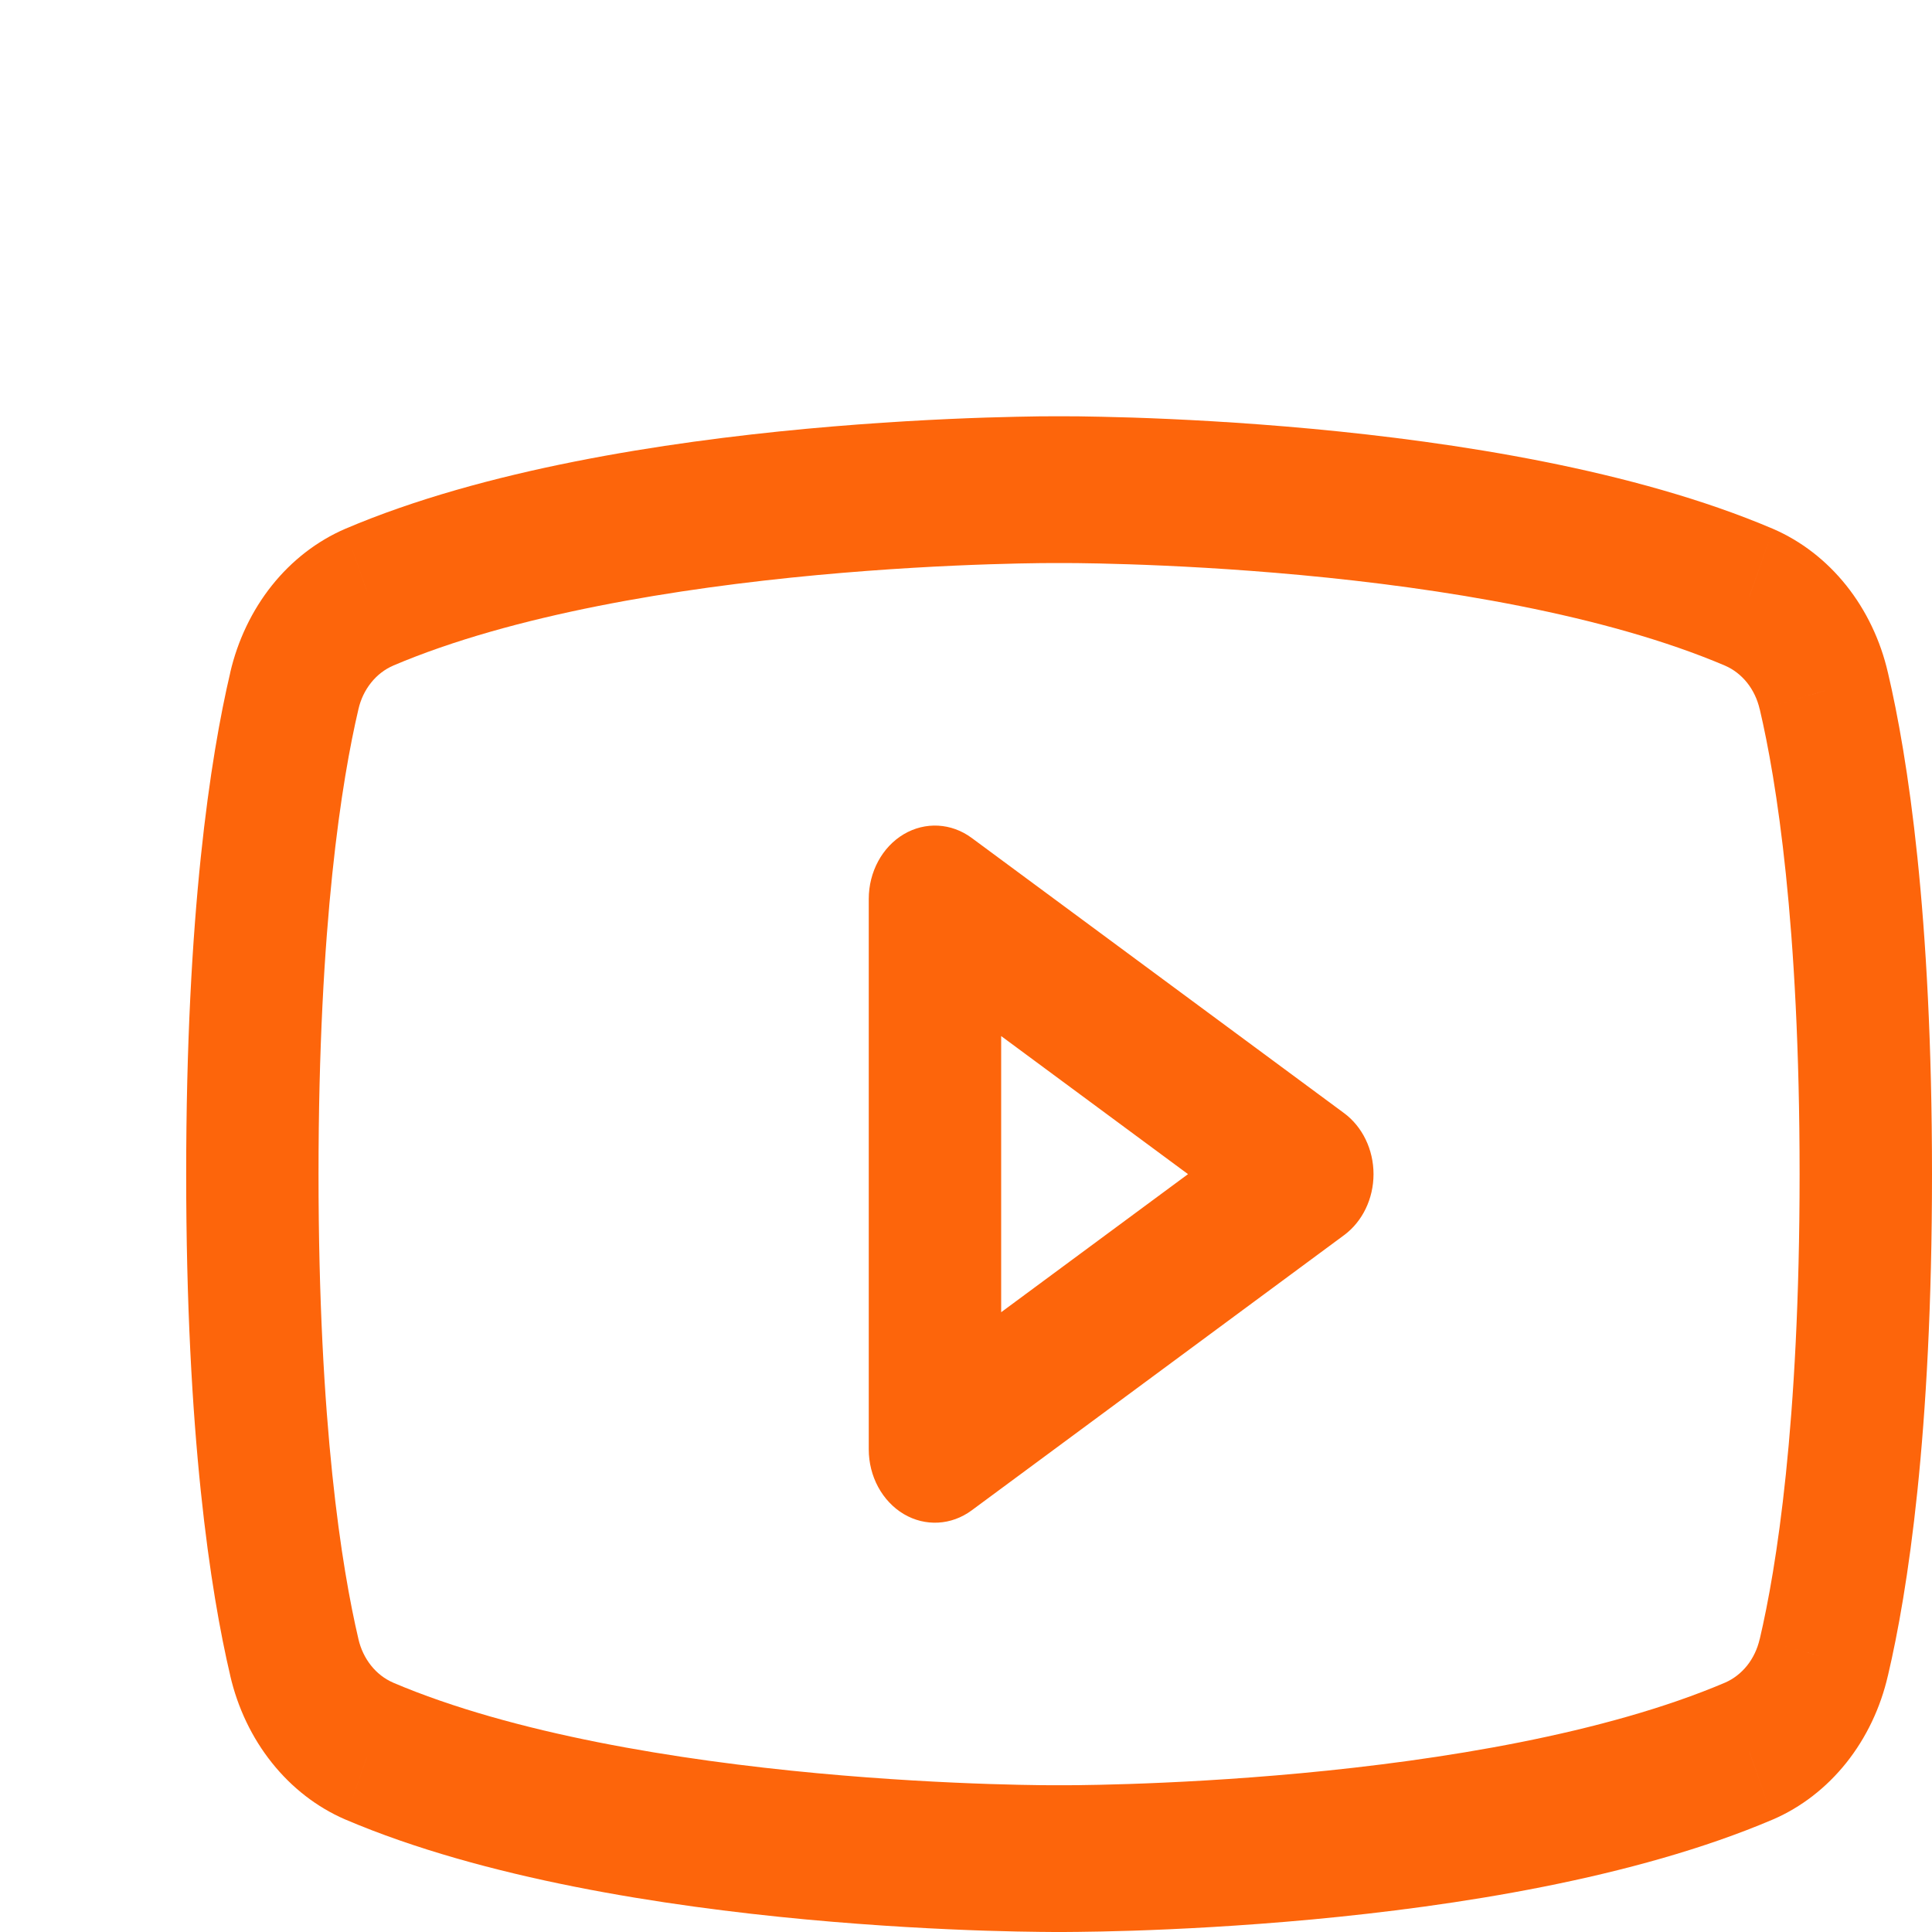 <svg width="30" height="30" viewBox="0 0 30 30" fill="none" xmlns="http://www.w3.org/2000/svg">
<path d="M20.3 18.232L20.87 19.18C21.156 18.969 21.328 18.613 21.328 18.232C21.328 17.851 21.156 17.495 20.87 17.284L20.3 18.232ZM14.518 13.959L15.088 13.011C14.773 12.778 14.367 12.756 14.033 12.954C13.699 13.152 13.49 13.539 13.49 13.959H14.518ZM14.518 22.505H13.49C13.49 22.925 13.699 23.311 14.033 23.51C14.367 23.708 14.773 23.686 15.088 23.453L14.518 22.505ZM20.87 17.284L15.088 13.011L13.948 14.907L19.73 19.18L20.87 17.284ZM13.49 13.959V22.505H15.546V13.959H13.49ZM15.088 23.453L20.87 19.18L19.73 17.284L13.948 21.557L15.088 23.453Z" fill="#FD650B"/>
<path d="M4.57 25.735L5.566 25.453L5.565 25.448L4.57 25.735ZM5.731 27.19L5.357 28.251L5.362 28.253L5.731 27.19ZM16.445 28.86L16.452 27.721L16.439 27.721L16.445 28.86ZM27.16 27.19L27.529 28.253L27.534 28.251L27.16 27.19ZM28.32 25.735L27.326 25.448L27.324 25.453L28.32 25.735ZM28.32 10.729L27.324 11.011L27.326 11.016L28.32 10.729ZM27.16 9.274L27.534 8.213L27.529 8.211L27.16 9.274ZM16.445 7.604L16.439 8.743L16.452 8.743L16.445 7.604ZM5.731 9.274L5.362 8.211L5.357 8.213L5.731 9.274ZM4.57 10.729L5.565 11.016L5.566 11.011L4.57 10.729ZM2.891 18.232C2.891 22.282 3.268 24.712 3.576 26.022L5.565 25.448C5.31 24.361 4.946 22.129 4.946 18.232H2.891ZM3.574 26.016C3.69 26.519 3.912 26.984 4.222 27.372L5.762 25.863C5.668 25.745 5.601 25.605 5.566 25.453L3.574 26.016ZM4.222 27.372C4.532 27.761 4.921 28.062 5.357 28.251L6.105 26.128C5.973 26.071 5.855 25.98 5.762 25.863L4.222 27.372ZM5.362 28.253C7.52 29.173 10.32 29.6 12.514 29.805C13.624 29.908 14.604 29.957 15.308 29.98C15.66 29.991 15.944 29.996 16.14 29.998C16.239 30 16.315 30 16.368 30C16.394 30 16.415 30 16.429 30C16.436 30 16.441 30 16.445 30C16.447 30 16.449 30 16.45 30C16.45 30 16.451 30 16.451 30C16.451 30 16.451 30 16.451 30C16.451 30 16.452 30 16.445 28.86C16.439 27.721 16.439 27.721 16.439 27.721C16.438 27.721 16.437 27.721 16.436 27.721C16.433 27.721 16.429 27.721 16.423 27.721C16.412 27.721 16.394 27.721 16.371 27.721C16.324 27.721 16.253 27.721 16.16 27.72C15.976 27.718 15.706 27.713 15.368 27.702C14.693 27.68 13.751 27.633 12.686 27.534C10.531 27.333 7.973 26.924 6.099 26.126L5.362 28.253ZM16.445 28.86C16.439 30 16.439 30 16.439 30C16.439 30 16.439 30 16.439 30C16.439 30 16.44 30 16.441 30C16.442 30 16.443 30 16.445 30C16.449 30 16.455 30 16.462 30C16.476 30 16.496 30 16.523 30C16.576 30 16.652 30 16.75 29.998C16.947 29.996 17.23 29.991 17.583 29.98C18.286 29.957 19.267 29.908 20.377 29.805C22.571 29.6 25.37 29.173 27.529 28.253L26.791 26.126C24.917 26.924 22.36 27.333 20.204 27.534C19.14 27.633 18.198 27.68 17.522 27.702C17.185 27.713 16.915 27.718 16.73 27.72C16.638 27.721 16.567 27.721 16.52 27.721C16.496 27.721 16.479 27.721 16.467 27.721C16.462 27.721 16.457 27.721 16.455 27.721C16.454 27.721 16.452 27.721 16.452 27.721C16.452 27.721 16.452 27.721 16.445 28.86ZM27.534 28.251C27.97 28.062 28.359 27.761 28.669 27.373L27.129 25.863C27.035 25.98 26.918 26.071 26.786 26.128L27.534 28.251ZM28.669 27.373C28.979 26.984 29.201 26.519 29.316 26.016L27.324 25.453C27.289 25.605 27.222 25.746 27.129 25.863L28.669 27.373ZM29.315 26.022C29.623 24.712 30 22.282 30 18.232H27.944C27.944 22.129 27.581 24.361 27.326 25.448L29.315 26.022ZM30 18.232C30 14.182 29.623 11.752 29.315 10.442L27.326 11.016C27.581 12.103 27.944 14.335 27.944 18.232H30ZM29.316 10.447C29.201 9.945 28.979 9.48 28.669 9.091L27.129 10.601C27.222 10.718 27.289 10.859 27.324 11.011L29.316 10.447ZM28.669 9.091C28.359 8.703 27.97 8.402 27.534 8.213L26.786 10.336C26.918 10.393 27.035 10.484 27.129 10.601L28.669 9.091ZM27.529 8.211C25.37 7.291 22.571 6.864 20.377 6.659C19.267 6.556 18.286 6.507 17.583 6.484C17.23 6.473 16.947 6.468 16.75 6.465C16.652 6.464 16.576 6.464 16.523 6.464C16.496 6.464 16.476 6.464 16.462 6.464C16.455 6.464 16.45 6.464 16.446 6.464C16.444 6.464 16.442 6.464 16.441 6.464C16.44 6.464 16.44 6.464 16.44 6.464C16.44 6.464 16.439 6.464 16.44 6.464C16.439 6.464 16.439 6.464 16.445 7.604C16.452 8.743 16.452 8.743 16.452 8.743C16.452 8.743 16.454 8.743 16.455 8.743C16.457 8.743 16.462 8.743 16.467 8.743C16.479 8.743 16.496 8.743 16.52 8.743C16.567 8.743 16.638 8.743 16.73 8.744C16.915 8.746 17.185 8.751 17.522 8.762C18.198 8.784 19.14 8.831 20.204 8.93C22.36 9.131 24.918 9.54 26.791 10.338L27.529 8.211ZM16.445 7.604C16.452 6.464 16.452 6.464 16.452 6.464C16.452 6.464 16.451 6.464 16.452 6.464C16.451 6.464 16.45 6.464 16.45 6.464C16.449 6.464 16.448 6.464 16.446 6.464C16.442 6.464 16.436 6.464 16.429 6.464C16.415 6.464 16.394 6.464 16.368 6.464C16.315 6.464 16.239 6.464 16.14 6.465C15.944 6.468 15.66 6.473 15.308 6.484C14.604 6.507 13.624 6.556 12.514 6.659C10.32 6.864 7.52 7.291 5.362 8.211L6.099 10.338C7.973 9.54 10.531 9.131 12.686 8.93C13.751 8.831 14.693 8.784 15.368 8.762C15.706 8.751 15.976 8.746 16.16 8.744C16.253 8.743 16.324 8.743 16.371 8.743C16.394 8.743 16.412 8.743 16.423 8.743C16.429 8.743 16.433 8.743 16.436 8.743C16.437 8.743 16.438 8.743 16.439 8.743C16.439 8.743 16.439 8.743 16.445 7.604ZM5.357 8.213C4.921 8.402 4.532 8.703 4.222 9.091L5.762 10.601C5.855 10.484 5.973 10.393 6.105 10.336L5.357 8.213ZM4.222 9.091C3.912 9.48 3.69 9.945 3.574 10.447L5.566 11.011C5.601 10.859 5.668 10.718 5.762 10.601L4.222 9.091ZM3.576 10.442C3.268 11.752 2.891 14.182 2.891 18.232H4.946C4.946 14.335 5.31 12.103 5.565 11.016L3.576 10.442Z" fill="#FD650B"/>
</svg>
